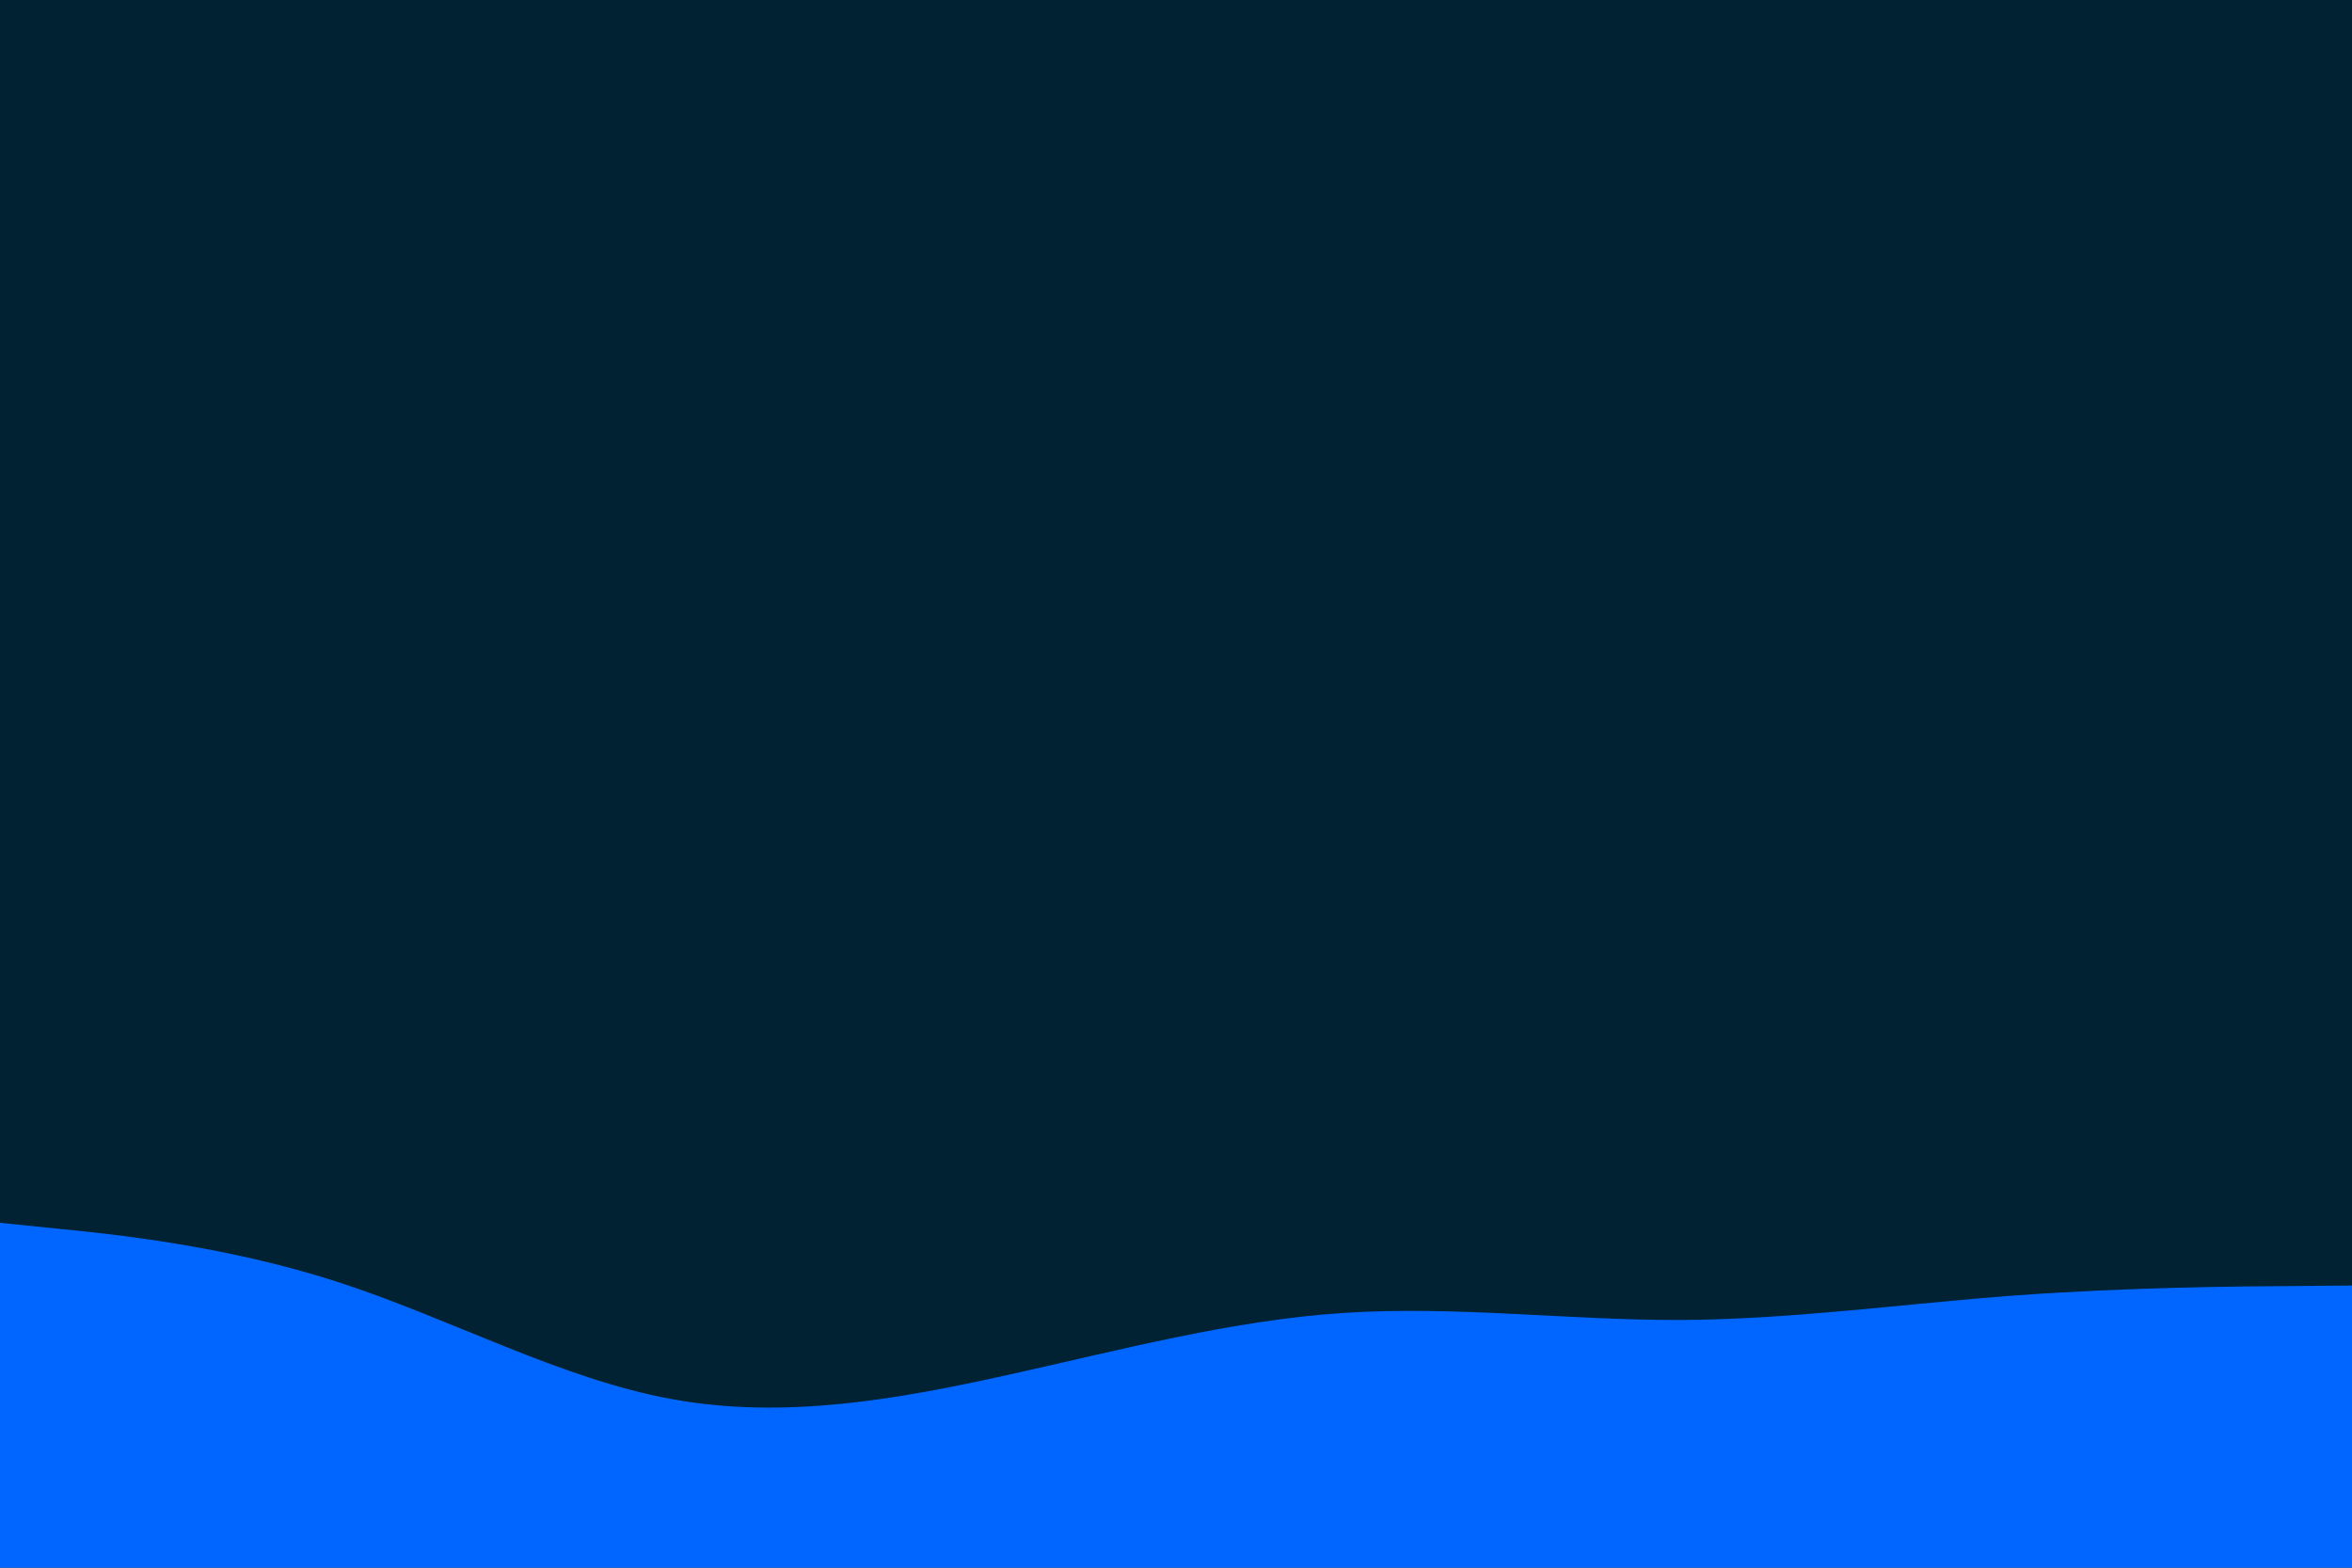 <svg id="visual" viewBox="0 0 900 600" width="900" height="600" xmlns="http://www.w3.org/2000/svg" xmlns:xlink="http://www.w3.org/1999/xlink" version="1.1"><rect x="0" y="0" width="900" height="600" fill="#002233"></rect><path d="M0 468L21.5 470.2C43 472.3 86 476.7 128.8 490.5C171.7 504.3 214.3 527.7 257.2 535.5C300 543.3 343 535.7 385.8 526.2C428.7 516.7 471.3 505.3 514.2 502.5C557 499.7 600 505.3 642.8 505.2C685.7 505 728.3 499 771.2 495.8C814 492.7 857 492.3 878.5 492.2L900 492L900 601L878.5 601C857 601 814 601 771.2 601C728.3 601 685.7 601 642.8 601C600 601 557 601 514.2 601C471.3 601 428.7 601 385.8 601C343 601 300 601 257.2 601C214.3 601 171.7 601 128.8 601C86 601 43 601 21.5 601L0 601Z" fill="#0066FF" stroke-linecap="round" stroke-linejoin="miter"></path></svg>